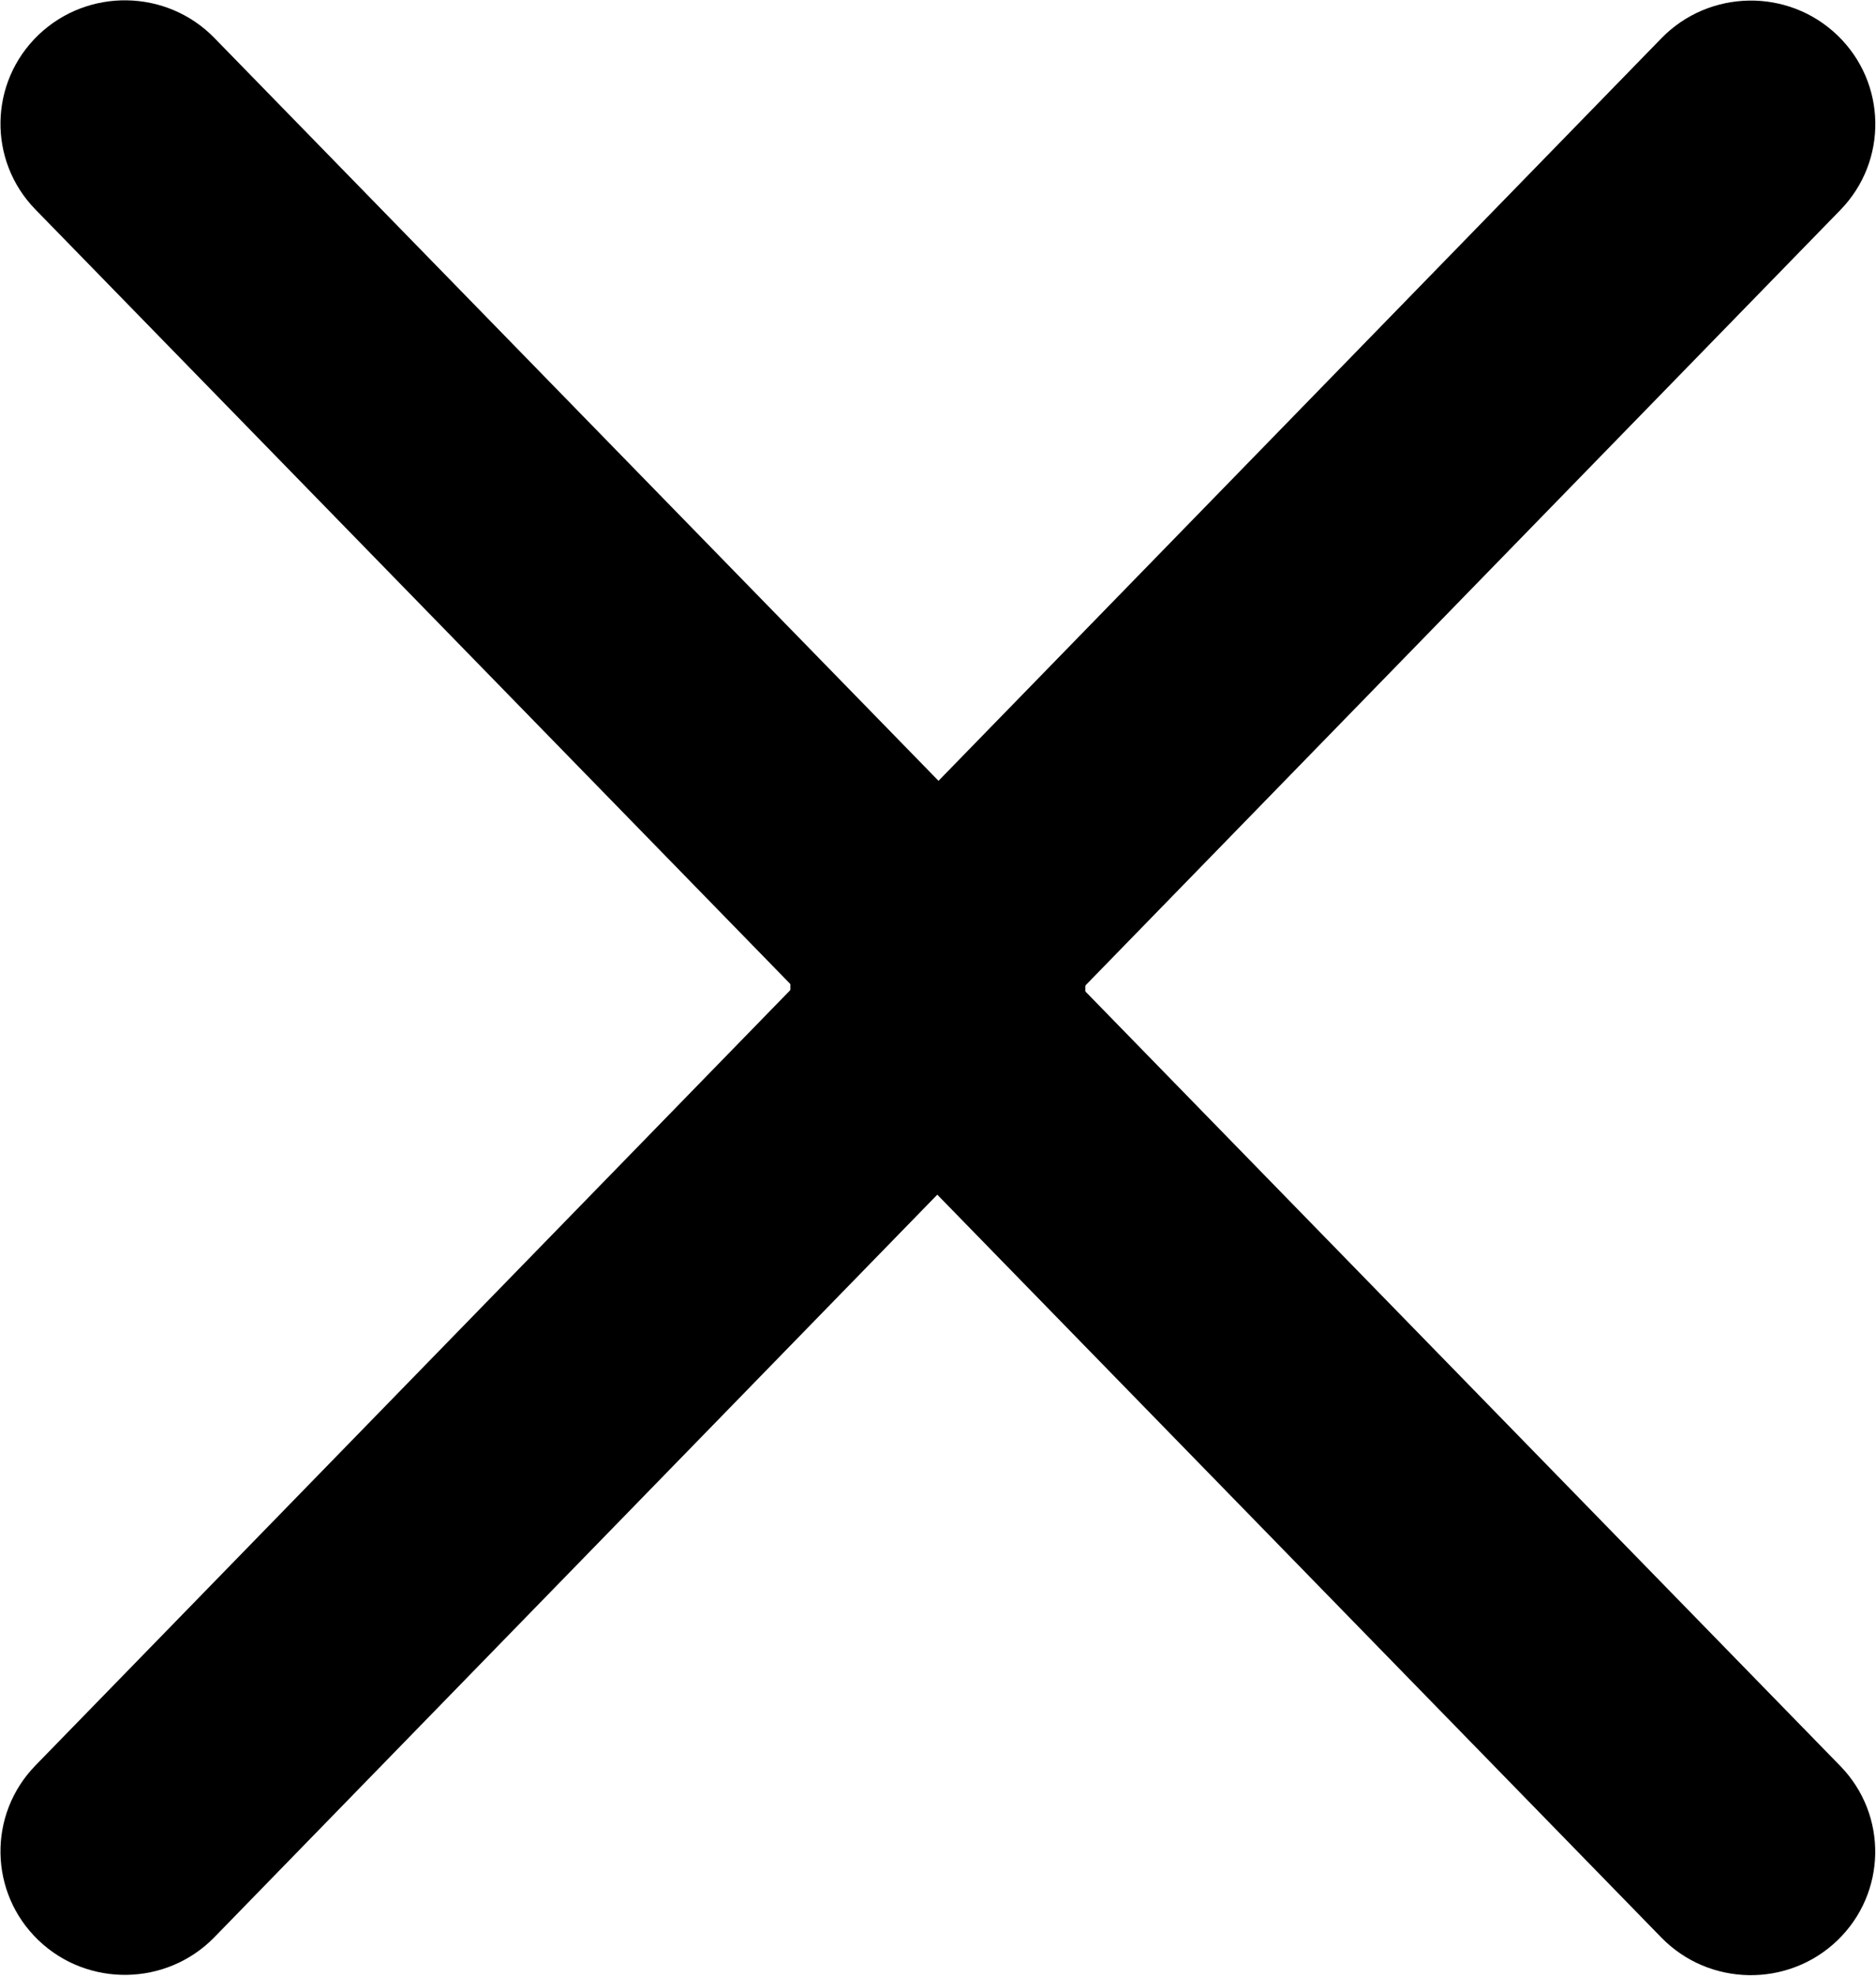 <?xml version="1.0" encoding="iso-8859-1"?>
<!-- Generator: Adobe Illustrator 17.1.0, SVG Export Plug-In . SVG Version: 6.00 Build 0)  -->
<!DOCTYPE svg PUBLIC "-//W3C//DTD SVG 1.1//EN" "http://www.w3.org/Graphics/SVG/1.1/DTD/svg11.dtd">
<svg version="1.1" id="Layer_1" xmlns="http://www.w3.org/2000/svg" xmlns:xlink="http://www.w3.org/1999/xlink" x="0px" y="0px"
	 viewBox="0 0 19 20" style="enable-background:new 0 0 19 20;" xml:space="preserve">
<path style="fill-rule:evenodd;clip-rule:evenodd;" d="M0.389,19.641c-0.5-0.48-0.514-1.272-0.03-1.769l8.467-8.693
	c0.484-0.496,1.281-0.51,1.782-0.03c0.5,0.48,0.514,1.272,0.03,1.769l-8.467,8.693C1.687,20.107,0.889,20.12,0.389,19.641z"/>
<path style="fill-rule:evenodd;clip-rule:evenodd;" d="M10.609,10.834c0.5-0.48,0.514-1.271,0.03-1.767L2.171,0.384
	c-0.484-0.496-1.282-0.509-1.782-0.03c-0.5,0.48-0.514,1.271-0.03,1.767l8.467,8.683C9.31,11.301,10.108,11.314,10.609,10.834z"/>
<path style="fill-rule:evenodd;clip-rule:evenodd;" d="M18.609,0.357c0.5,0.48,0.514,1.272,0.03,1.769l-8.467,8.693
	c-0.484,0.496-1.281,0.51-1.782,0.03c-0.5-0.48-0.514-1.272-0.03-1.769l8.467-8.693C17.311-0.109,18.109-0.123,18.609,0.357z"/>
<path style="fill-rule:evenodd;clip-rule:evenodd;" d="M8.389,9.163c-0.5,0.48-0.514,1.271-0.03,1.768l8.467,8.683
	c0.484,0.496,1.282,0.509,1.782,0.03c0.5-0.48,0.514-1.271,0.03-1.767l-8.467-8.683C9.688,8.698,8.89,8.684,8.389,9.163z"/>
</svg>
